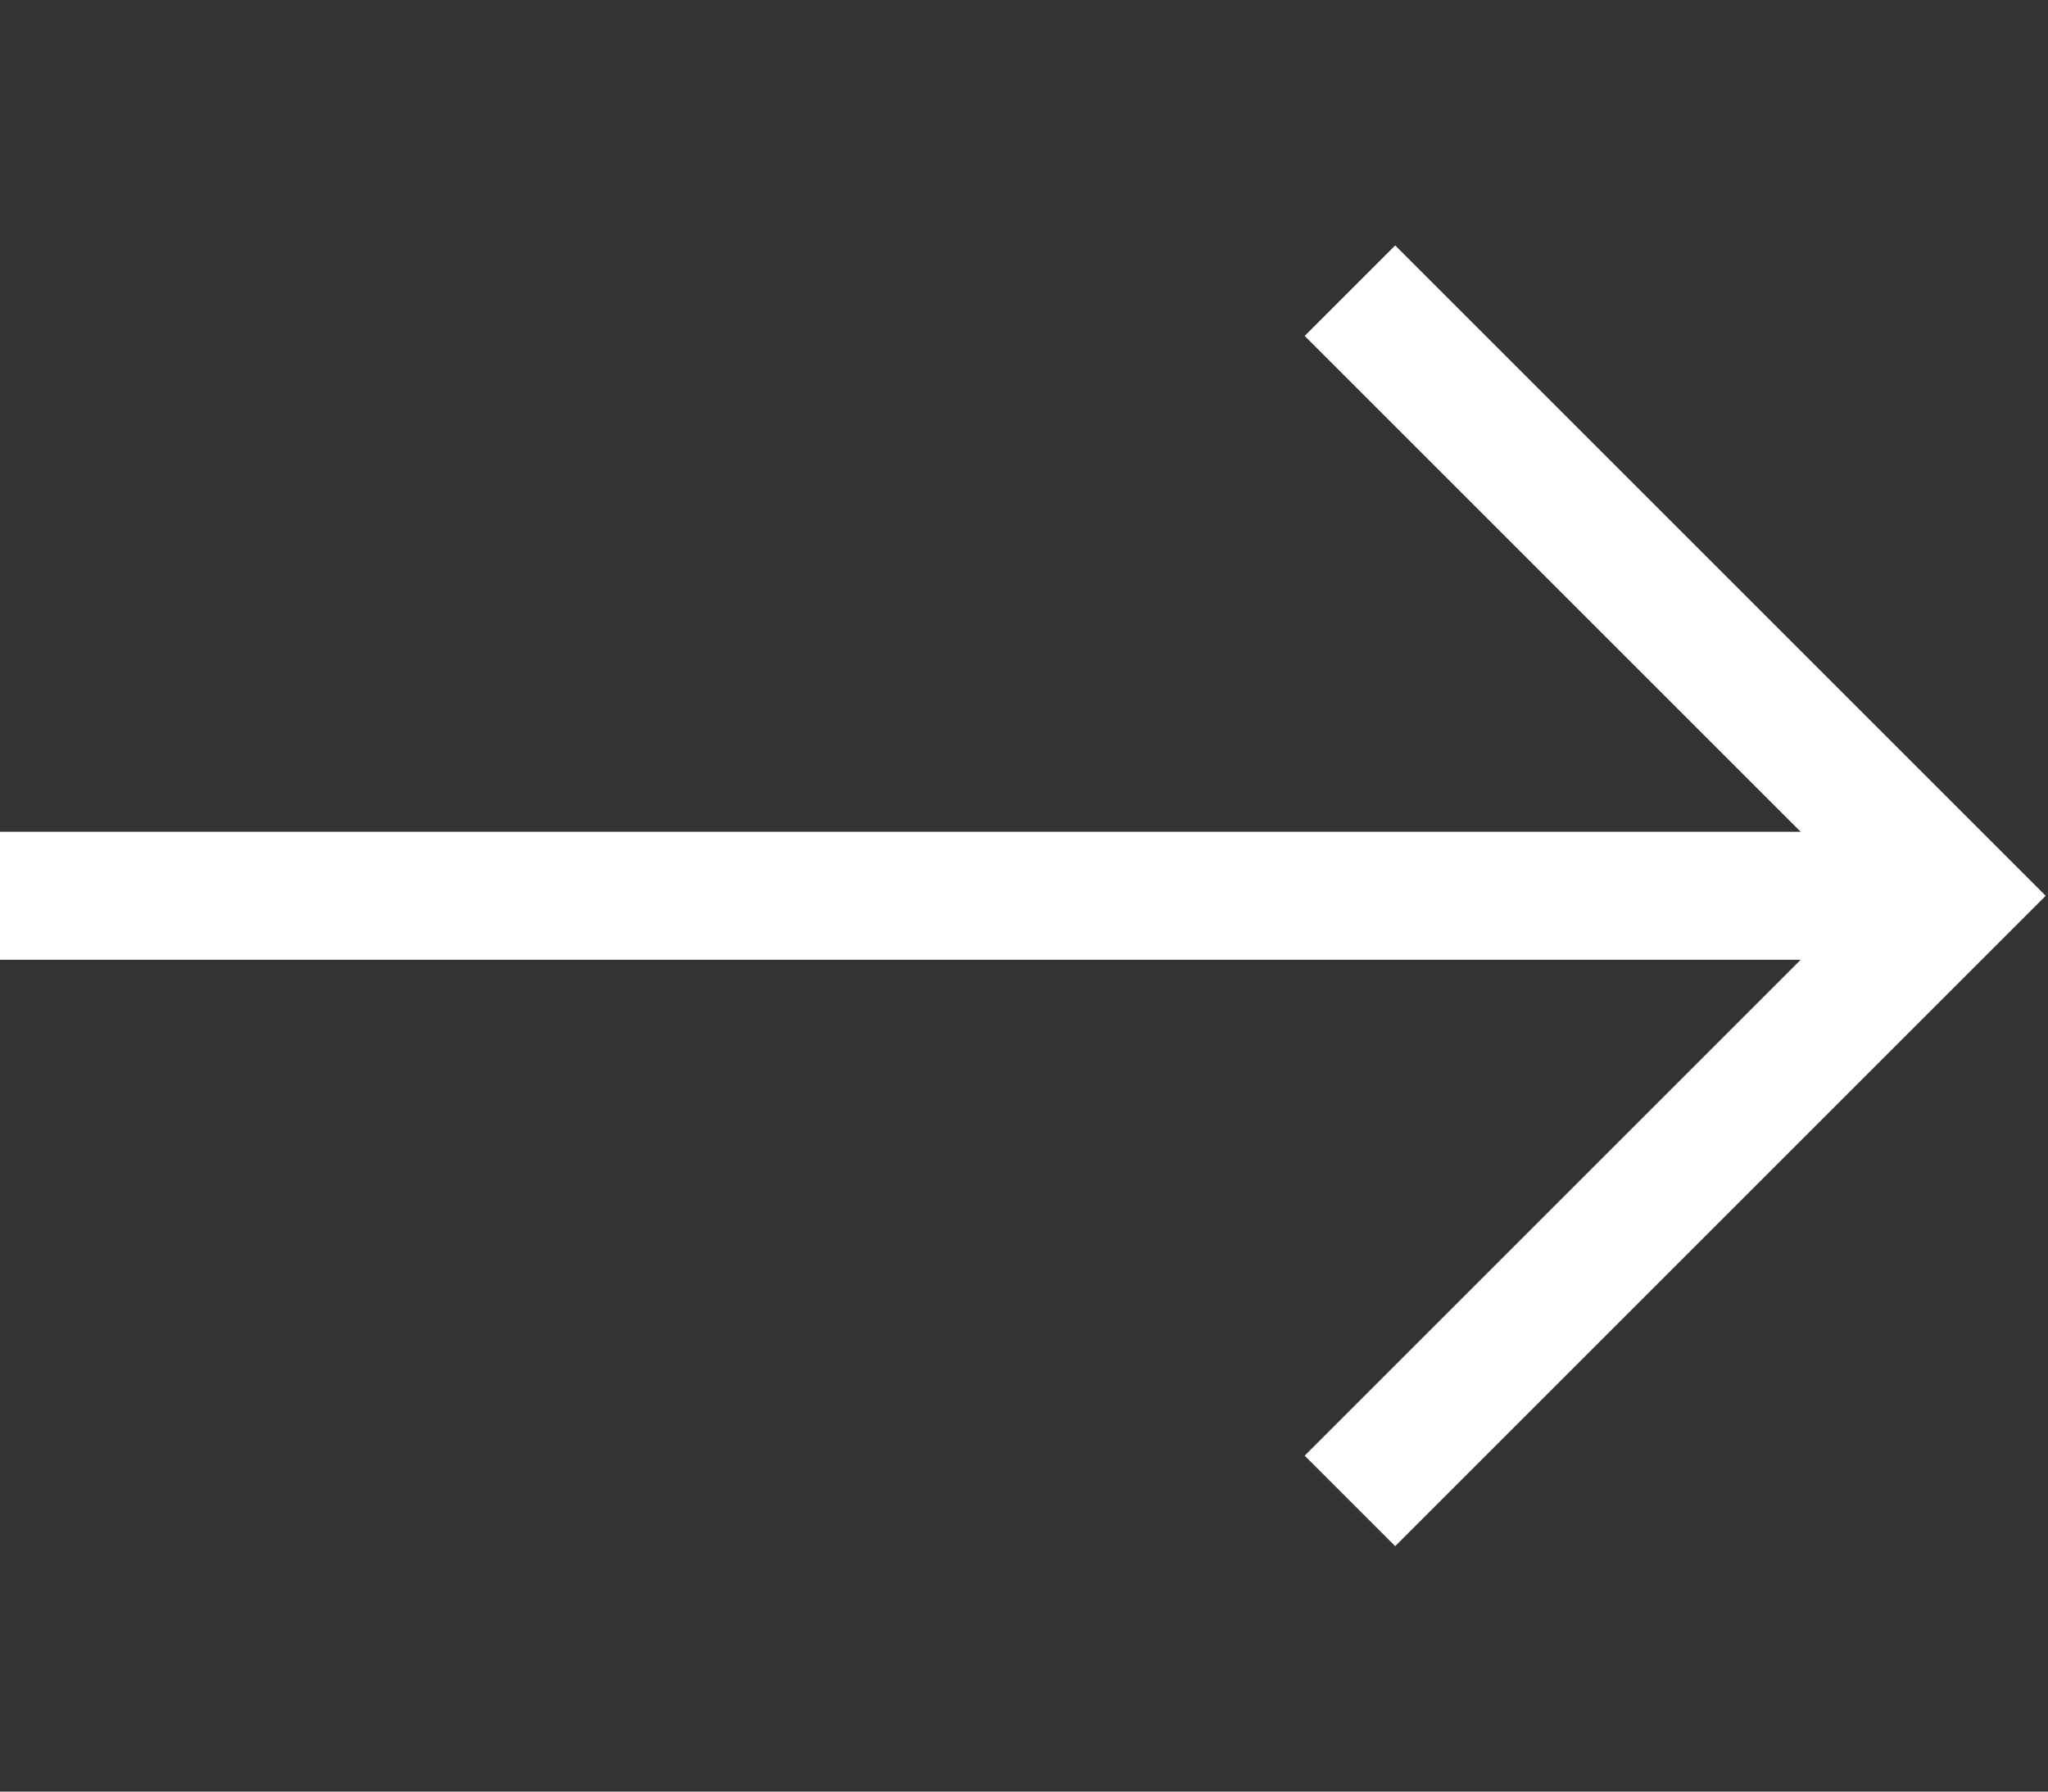 <svg width="16" height="14" viewBox="0 0 16 14" fill="none" xmlns="http://www.w3.org/2000/svg">
<rect x="0" y="0" width="16" height="14" fill="#333333" stroke="none"/>
<g clip-path="url(#clip0_3088_31835)">
<path d="M0.438 7H14.562" stroke="white" stroke-linecap="square" stroke-linejoin="round"/>
<path d="M10.9 2.625L15.275 7L10.9 11.375" stroke="white" stroke-linecap="square"/>
</g>
<defs>
<clipPath id="clip0_3088_31835">
<rect width="16" height="14" fill="white"/>
</clipPath>
</defs>
</svg>
